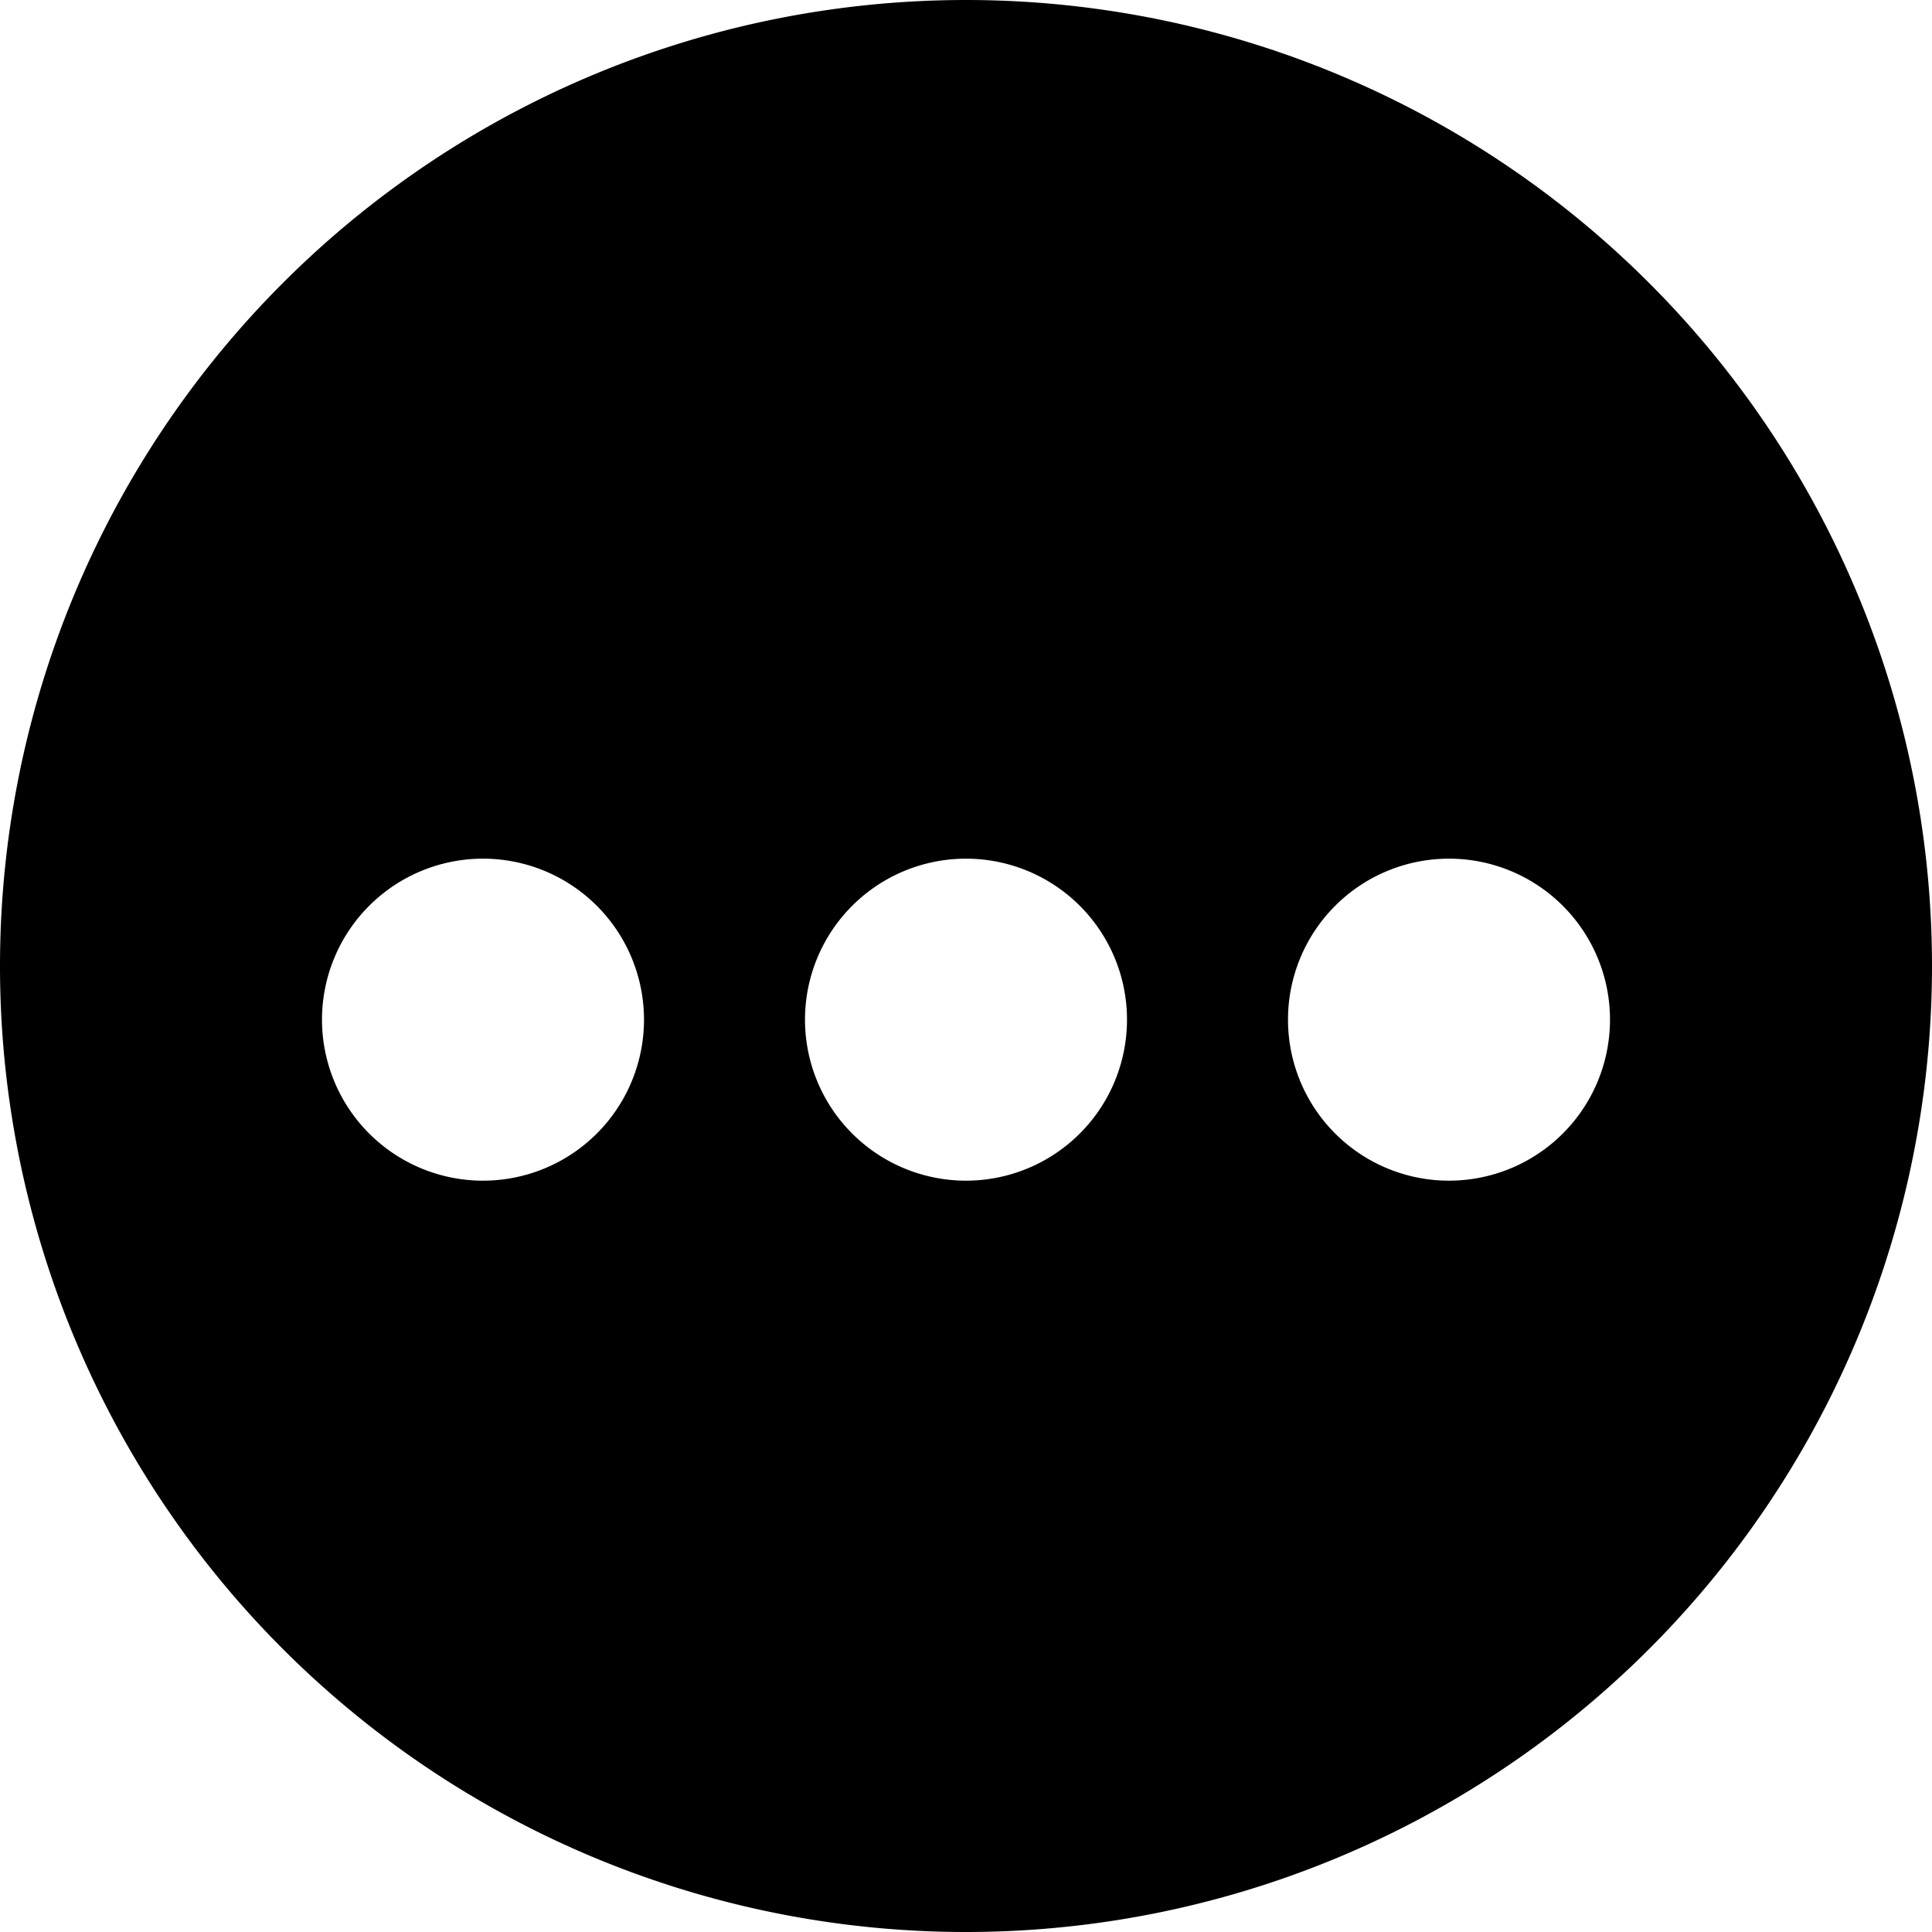 <svg xmlns="http://www.w3.org/2000/svg" width="1em" height="1em" fill="currentColor" aria-labelledby="title" viewBox="0 0 18 18"><title id="title">Ellipse Circle</title><path d="M9,0 a9 9 0 0 1 0 18 a9 9 0 0 1 0 -18 M4.5,8 a1.5 1.5 0 0 0 0 3 a1.5 1.5 0 0 0 0 -3 M9,8 a1.5 1.5 0 0 0 0 3 a1.5 1.5 0 0 0 0 -3 M13.5,8 a1.5 1.5 0 0 0 0 3 a1.5 1.5 0 0 0 0 -3"/></svg>
